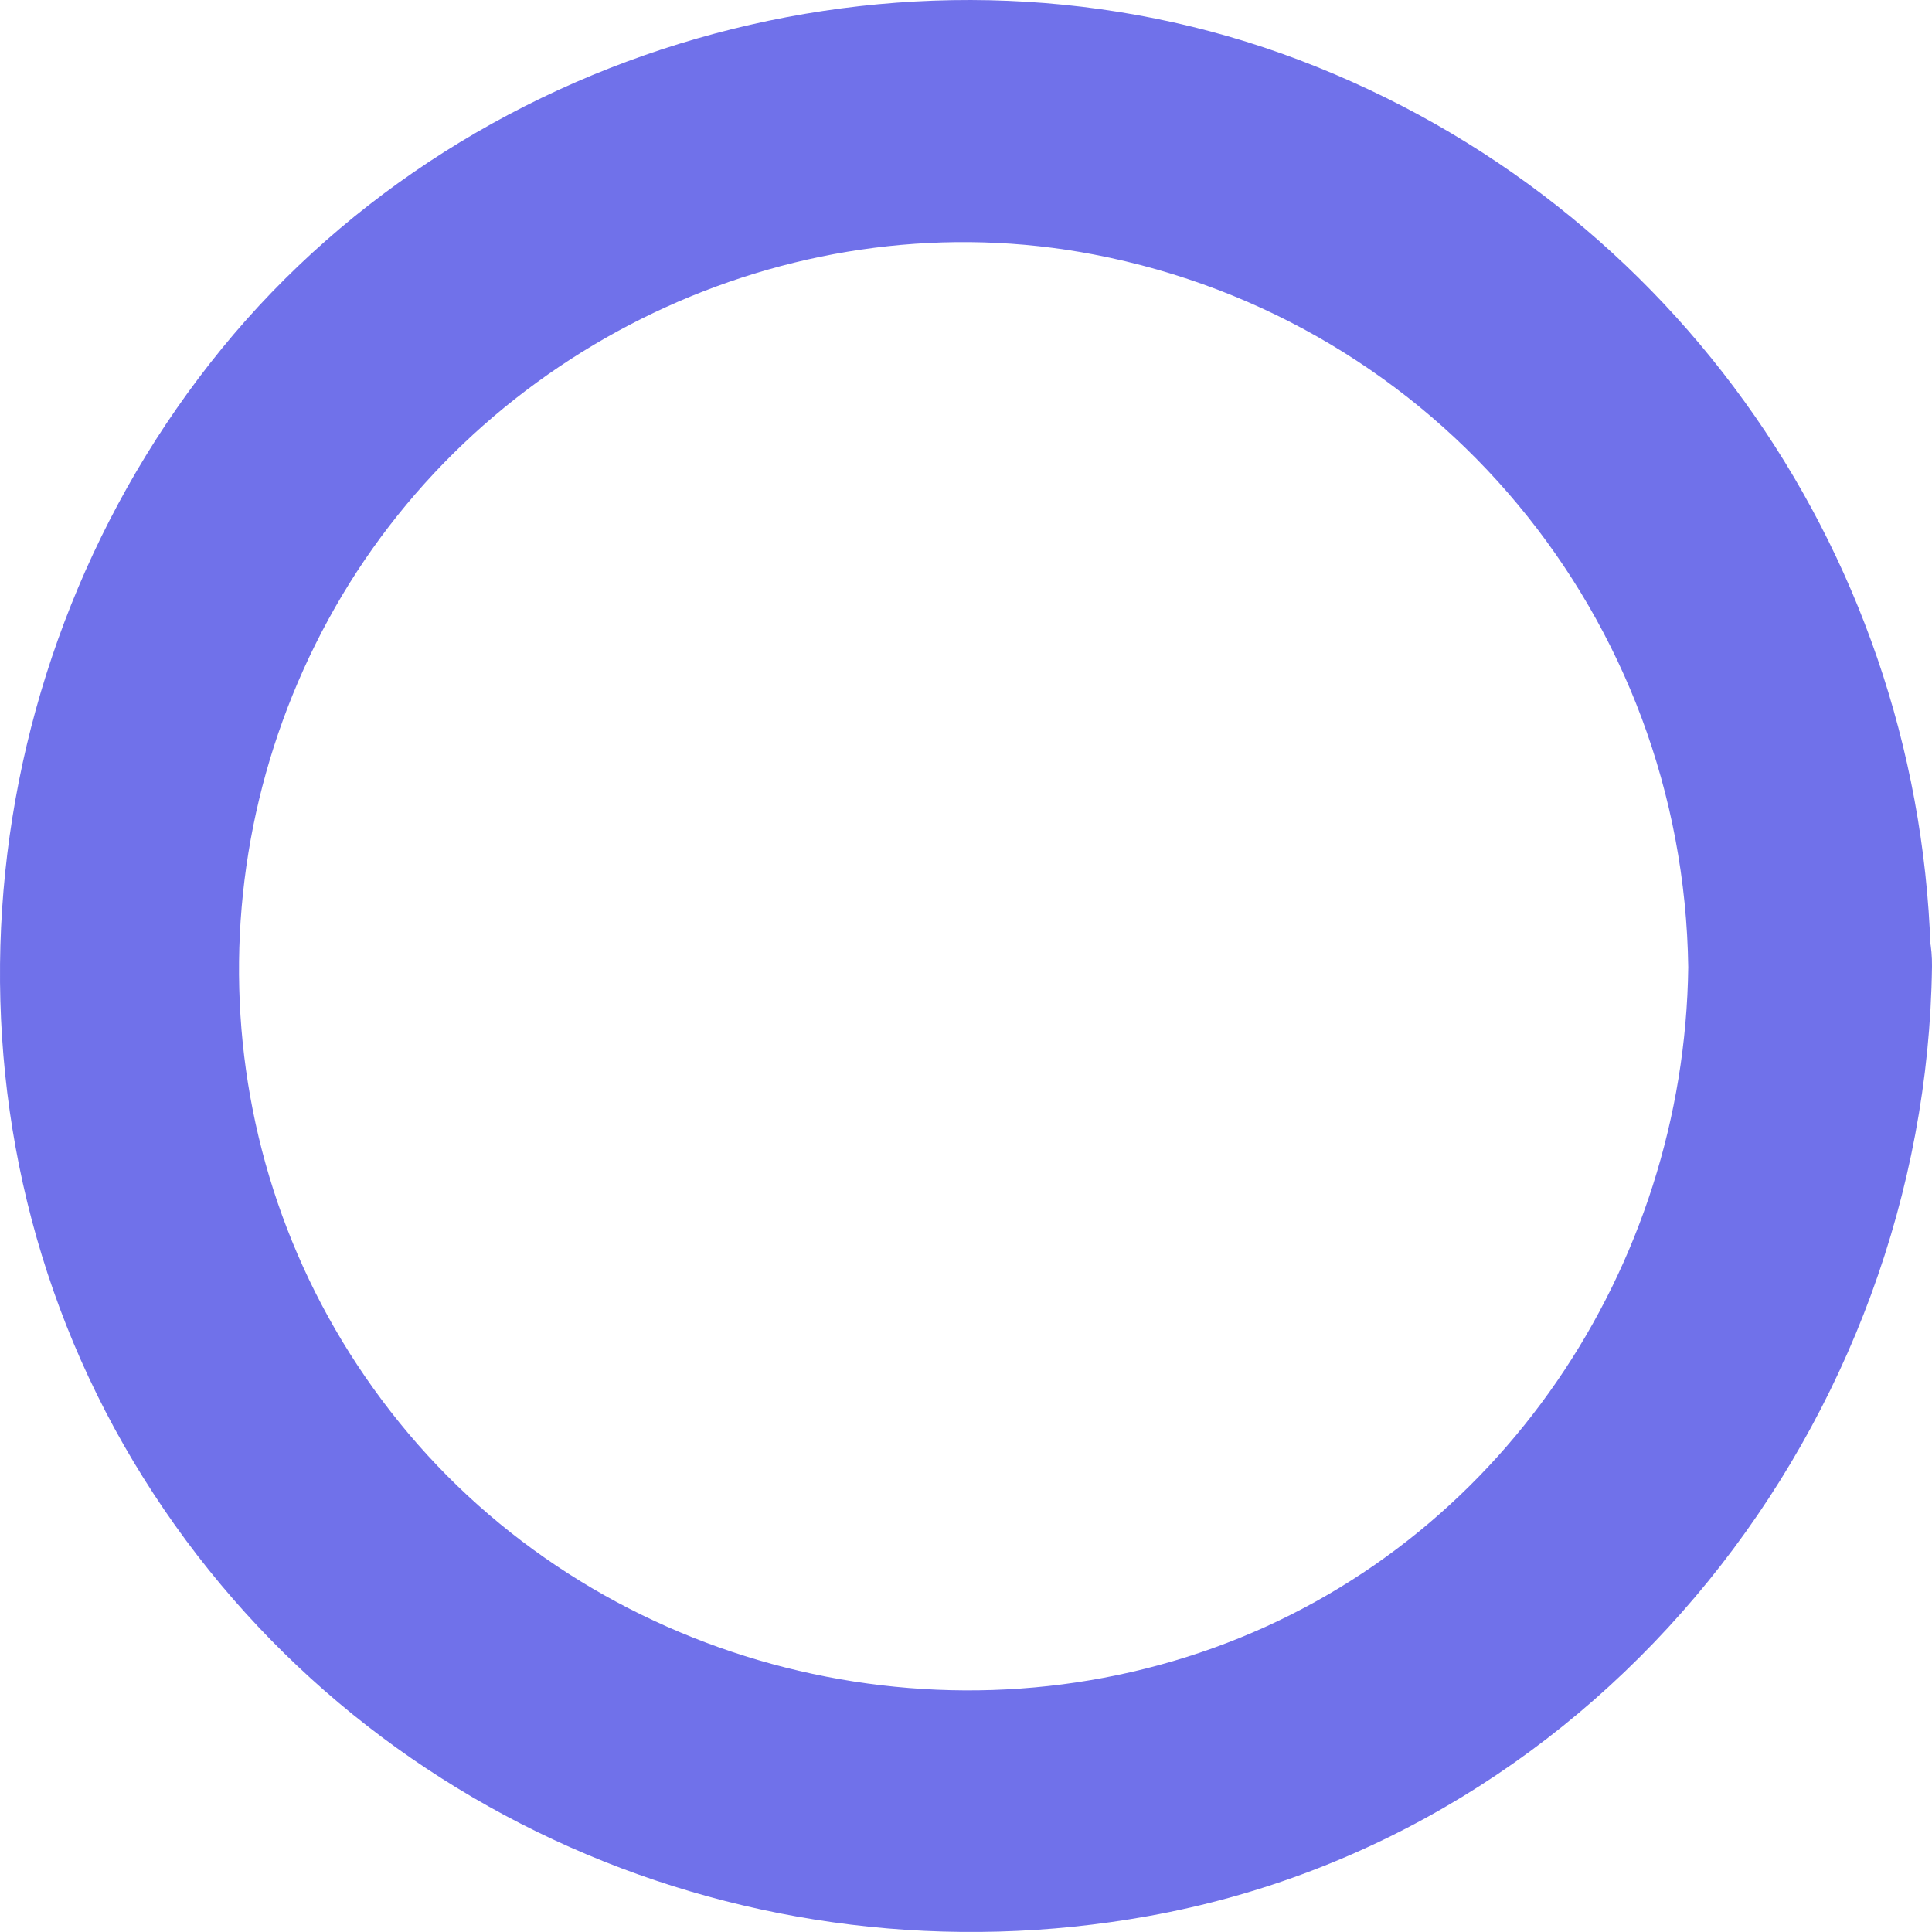 <svg width="18" height="18" viewBox="0 0 18 18" fill="none" xmlns="http://www.w3.org/2000/svg">
<path d="M15.729 9.012C15.693 11.808 13.973 14.395 11.304 15.354C8.635 16.314 5.532 15.49 3.722 13.255C1.912 11.021 1.759 7.944 3.188 5.546C4.618 3.149 7.459 1.846 10.191 2.371C13.394 2.986 15.684 5.764 15.729 9.012C15.747 10.469 18.009 10.469 17.991 9.012C17.936 5.248 15.629 1.9 12.11 0.561C8.59 -0.778 4.437 0.344 2.066 3.248C-0.304 6.153 -0.712 10.351 1.243 13.617C3.197 16.884 6.988 18.521 10.698 17.852C14.932 17.092 17.945 13.237 18 9.003C18.018 7.546 15.756 7.546 15.738 9.003L15.729 9.012Z" fill="#7071EA"/>
</svg>
